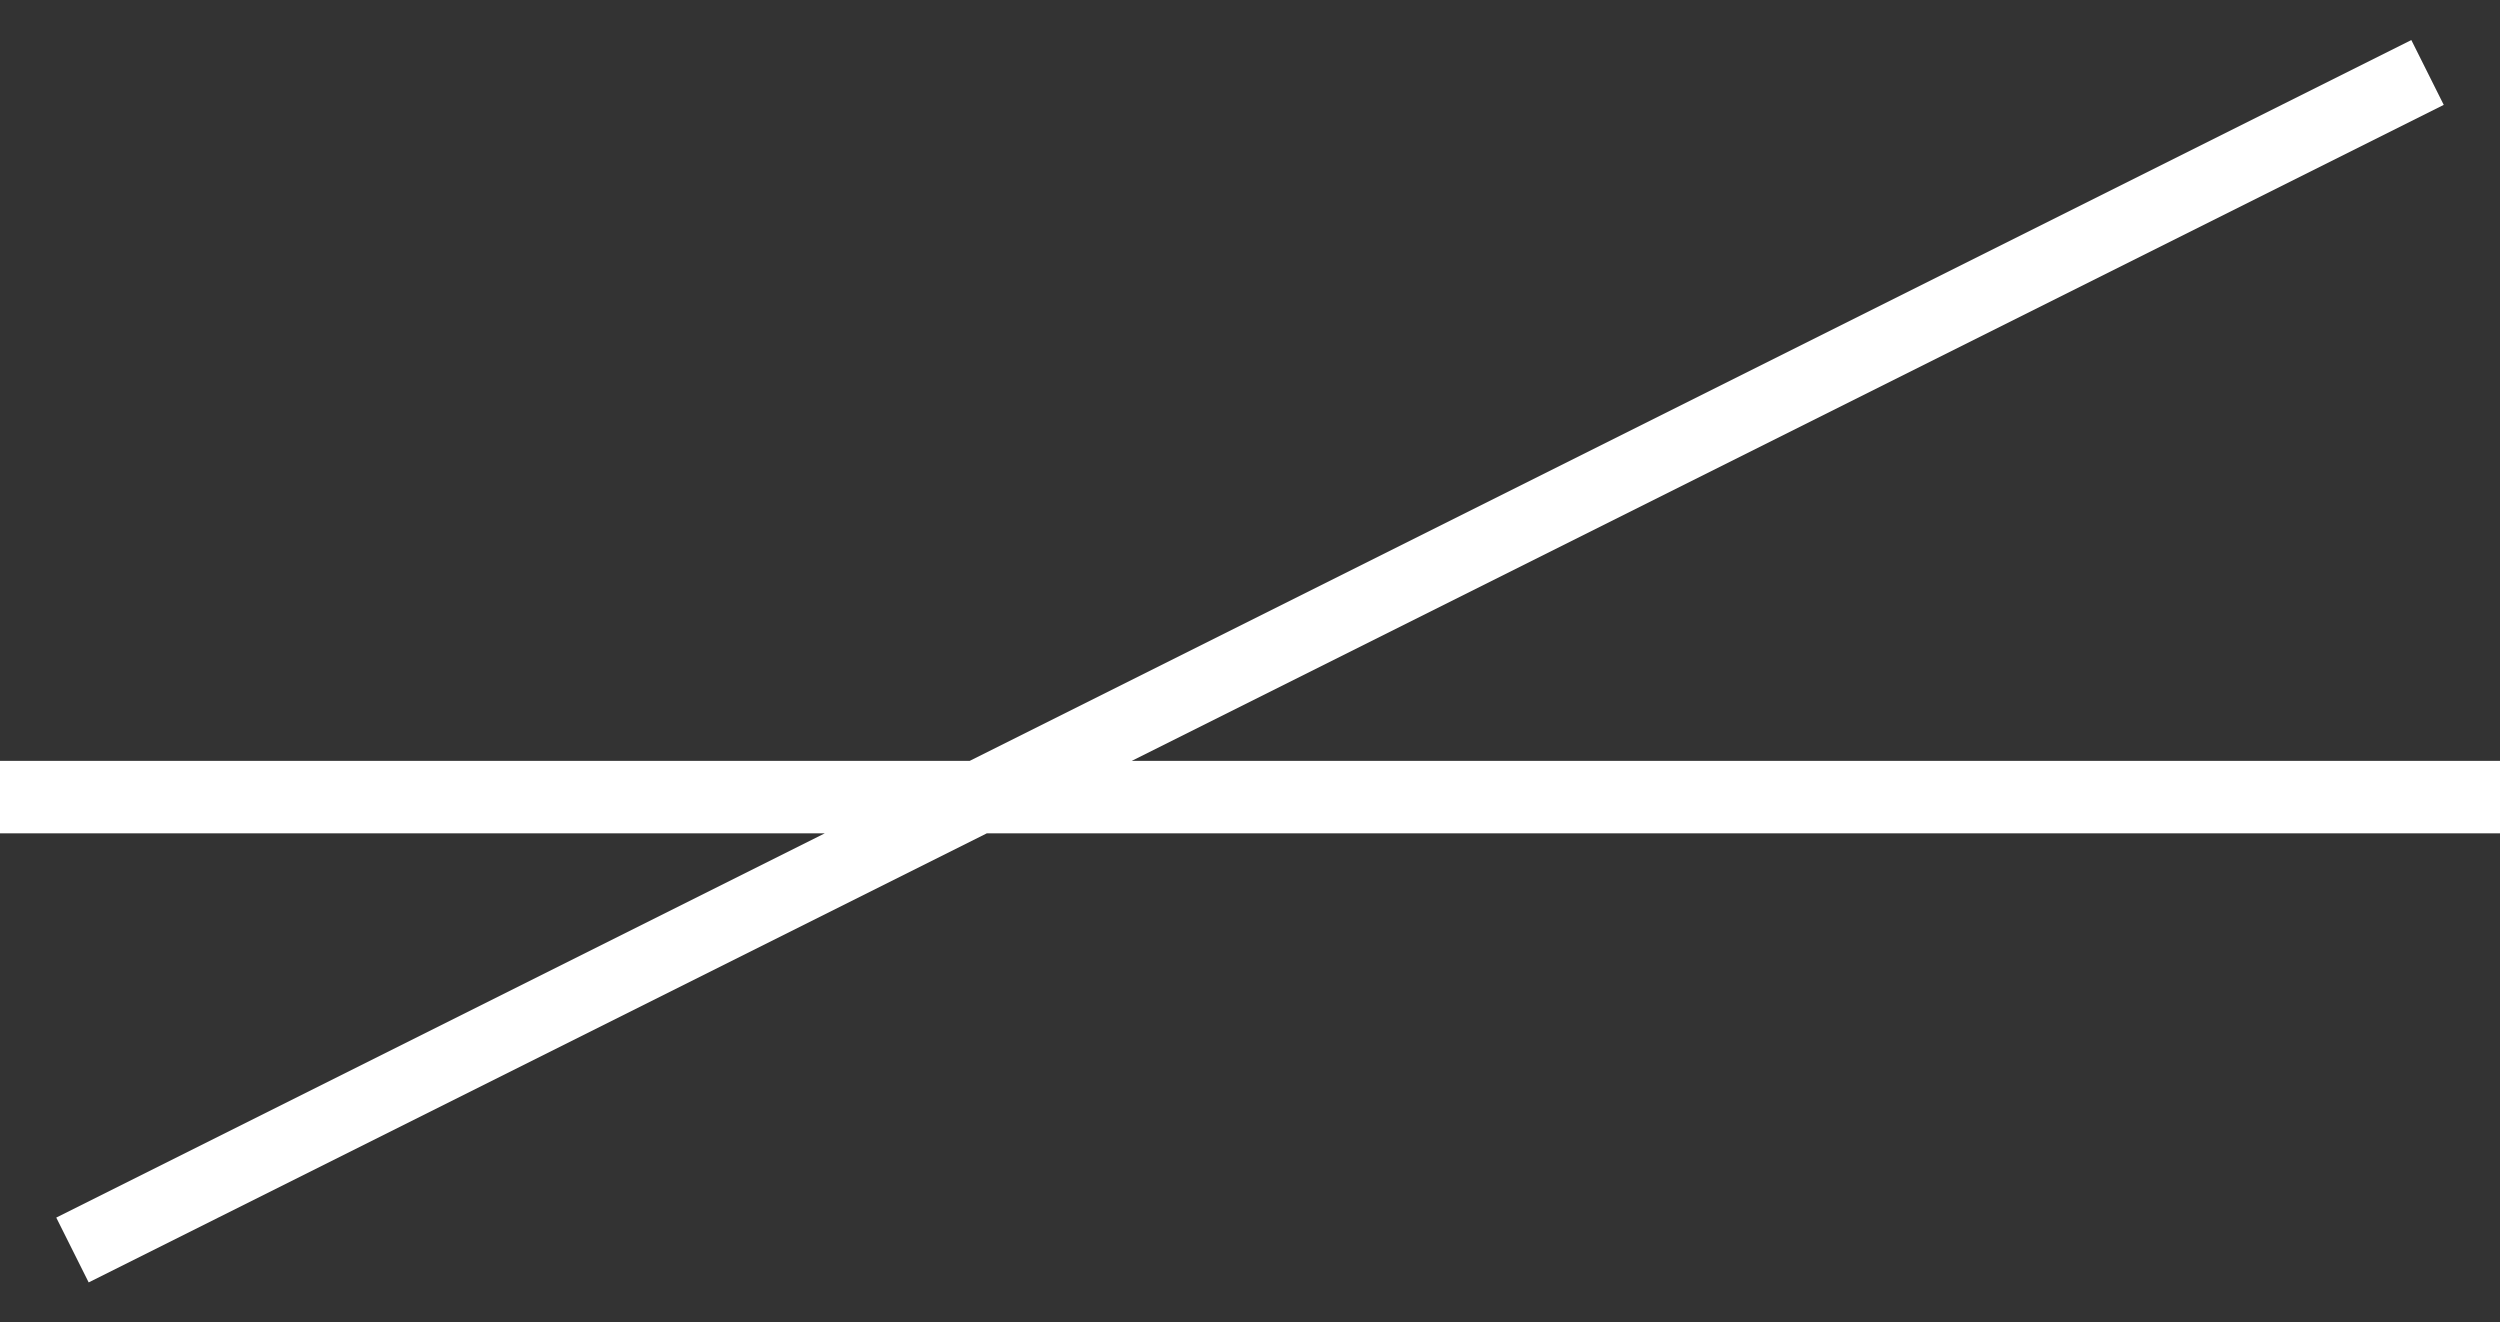 <?xml version="1.0" encoding="UTF-8" standalone="no"?>
<svg
   version="1.2"
   width="138"
   height="73"
   viewBox="31 56 138 73"
   id="svg4"
   sodipodi:docname="bAirport.svg"
   inkscape:version="1.2 (dc2aedaf03, 2022-05-15)"
   xmlns:inkscape="http://www.inkscape.org/namespaces/inkscape"
   xmlns:sodipodi="http://sodipodi.sourceforge.net/DTD/sodipodi-0.dtd"
   xmlns="http://www.w3.org/2000/svg"
   xmlns:svg="http://www.w3.org/2000/svg">
  <rect x="31" y="56" width="138" height="73" fill="#333333" stroke="none"/>
  <defs
     id="defs8" />
  <sodipodi:namedview
     id="namedview6"
     pagecolor="#505050"
     bordercolor="#eeeeee"
     borderopacity="1"
     inkscape:showpageshadow="0"
     inkscape:pageopacity="0"
     inkscape:pagecheckerboard="0"
     inkscape:deskcolor="#505050"
     showgrid="false"
     inkscape:zoom="8.7753623"
     inkscape:cx="68.943022"
     inkscape:cy="36.465731"
     inkscape:window-width="1920"
     inkscape:window-height="1017"
     inkscape:window-x="-8"
     inkscape:window-y="-8"
     inkscape:window-maximized="1"
     inkscape:current-layer="svg4" />
  <path
     d="M 35,125 165,60 m -135,40 140,0"
     stroke-width="4"
     stroke="black"
     fill="none"
     id="path2"
     style="stroke:#ffffff" />
</svg>

